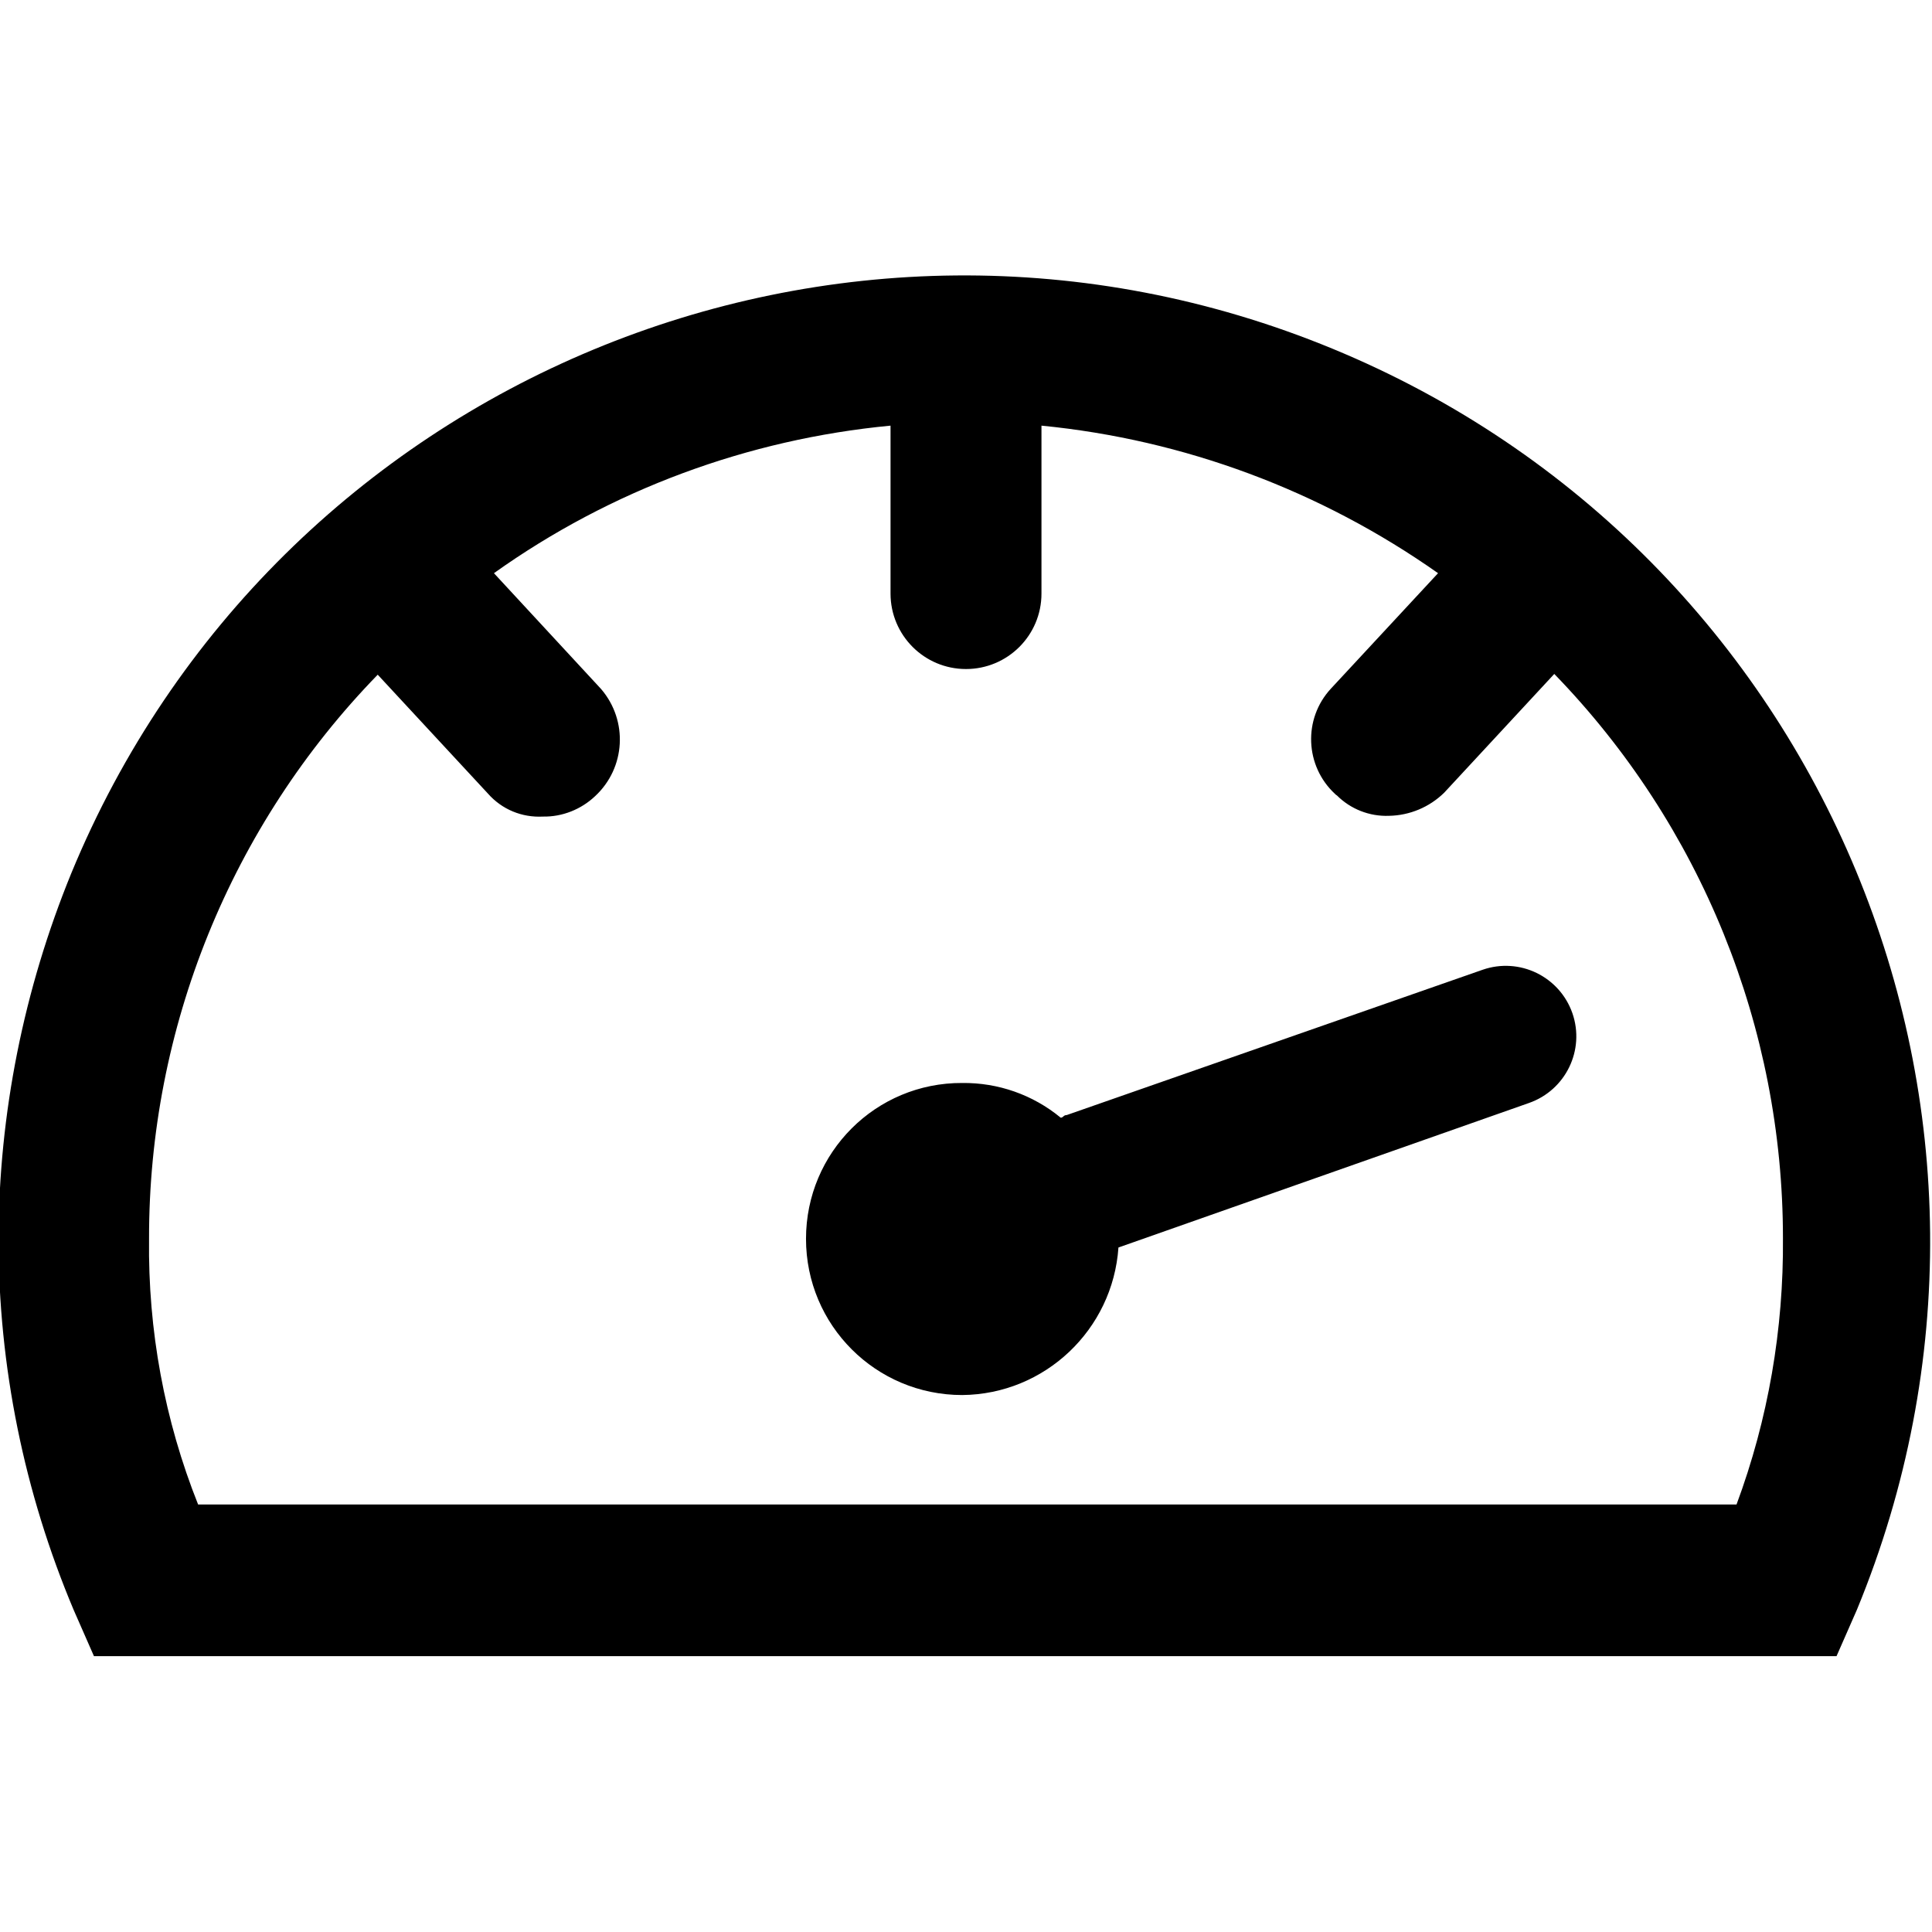 <?xml version="1.0" encoding="utf-8"?>
<!-- Generator: Adobe Illustrator 24.0.3, SVG Export Plug-In . SVG Version: 6.00 Build 0)  -->
<svg version="1.1" id="Layer_1" xmlns="http://www.w3.org/2000/svg" xmlns:xlink="http://www.w3.org/1999/xlink" x="0px" y="0px"
	 viewBox="0 0 512 512" style="enable-background:new 0 0 512 512;" xml:space="preserve">
<title></title>
<path d="M255,287c9.5-0.1,18.7,3.1,26.1,9.2c0.7,0,0.7-0.7,1.6-0.7L392.9,257c9.8-3.4,20.4,1.8,23.8,11.5
	c3.4,9.8-1.8,20.4-11.5,23.8l-108.8,38.3c-1.5,21.8-19.5,38.9-41.4,39.1c-22.9,0-41.4-18.5-41.4-41.4S232.1,286.9,255,287L255,287
	L255,287z"/>
<path d="M-0.4,328.3c0,33.8,6.8,67.2,19.9,98.3l5.4,12.3h461.8l5.4-12.3c53.9-130.7-8.3-280.3-139-334.2s-280.3,8.3-334.2,139
	C6.3,262.2-0.3,295.1-0.4,328.3L-0.4,328.3z M39.5,328.3c-0.1-55.8,21.7-109.5,60.6-149.5l29.2,31.5c3.7,4.2,9,6.4,14.6,6.1
	c5.1,0.1,10.1-1.9,13.8-5.4c8.1-7.5,8.8-20,1.6-28.4l-28.4-30.7c31-22.1,67.3-35.5,105.1-39.1v44.5c0,11,8.9,20,20,20
	c11,0,20-8.9,20-20v-44.5c37.8,3.7,74,17.2,105.1,39.1l-28.4,30.6c-7.4,8-6.9,20.5,1.1,27.9c0.2,0.2,0.3,0.3,0.5,0.4
	c3.6,3.6,8.6,5.6,13.8,5.4c5.5-0.1,10.7-2.3,14.6-6.1l29.2-31.5c38.9,40.1,60.6,93.7,60.6,149.5c0.2,24.1-3.9,48-12.3,70.6H52.5
	C43.6,376.4,39.2,352.5,39.5,328.3L39.5,328.3z"/>
</svg>

